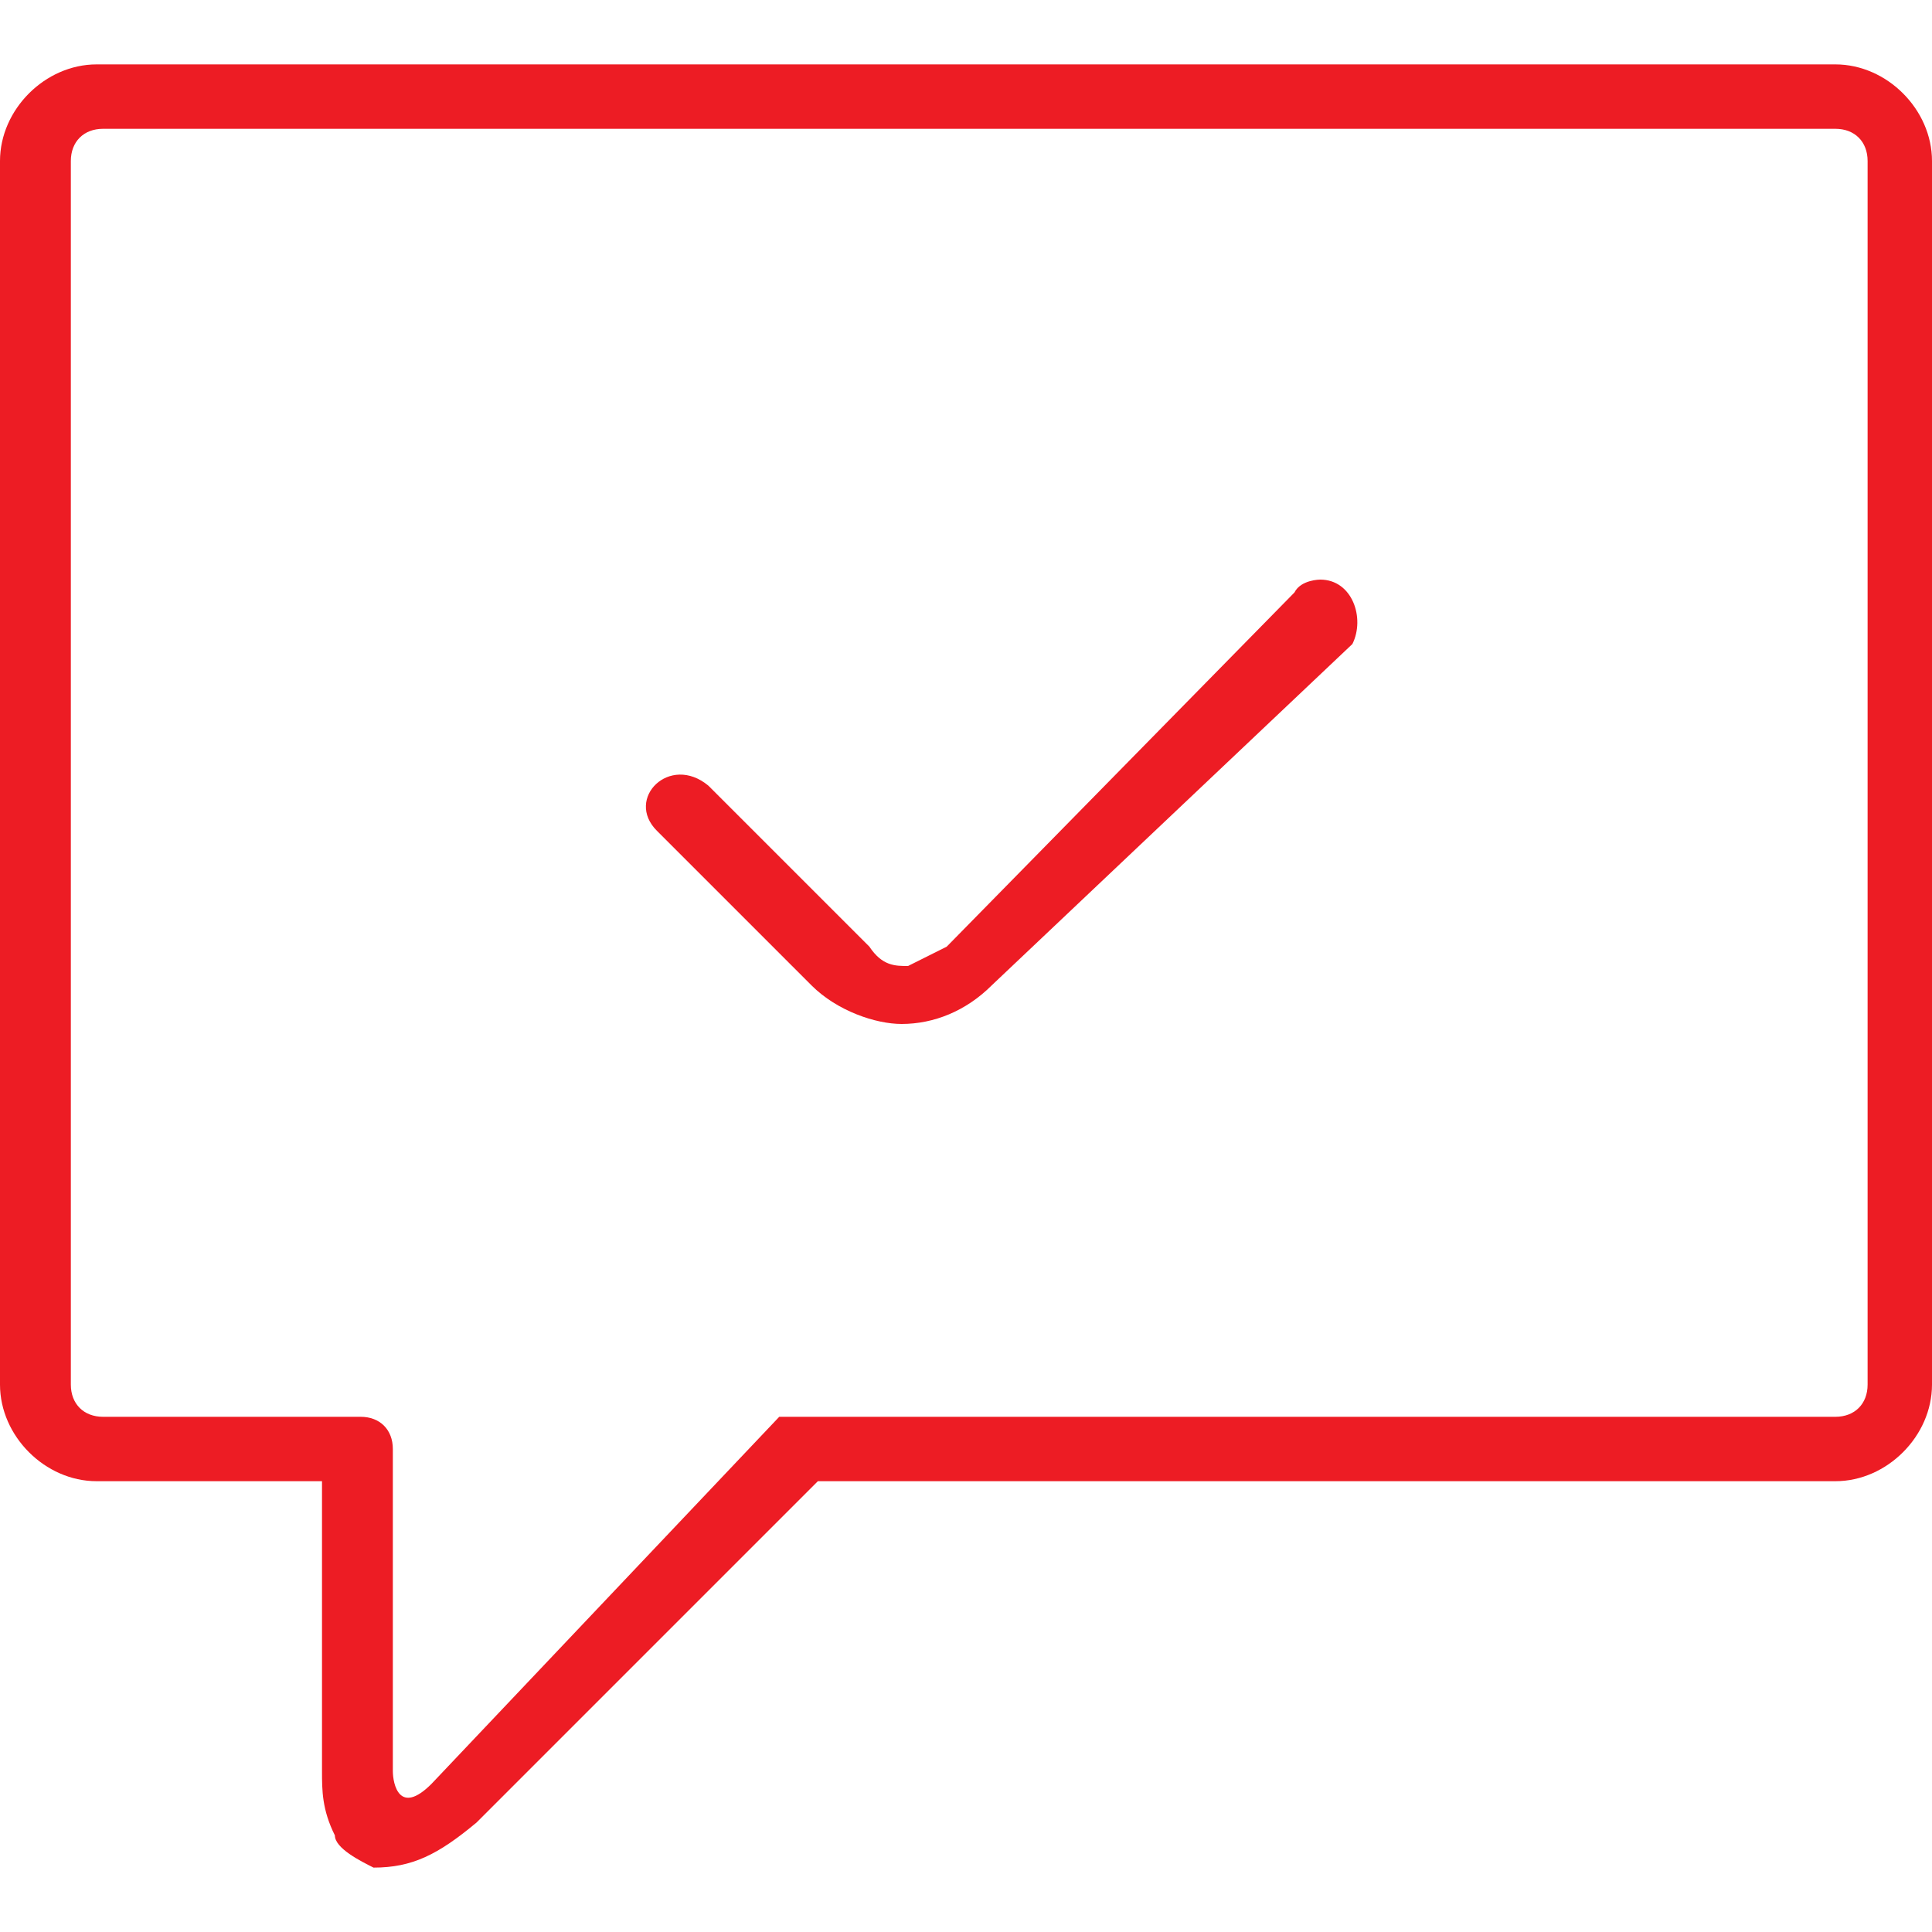 <svg width="60" height="60" viewBox="0 0 60 60" fill="none" xmlns="http://www.w3.org/2000/svg">
<path d="M41 18C41 18 40.4 18 40.2 18.4L29.4 29.4L28.2 30C27.8 30 27.4 30 27 29.4L22 24.4C20.8 23.4 19.4 24.8 20.4 25.8L25.2 30.6C26 31.4 27.2 31.8 28 31.8C29 31.8 30 31.4 30.8 30.6L42 20C42.4 19.2 42 18 41 18ZM3 2C1.4 2 0 3.4 0 5V43C0 44.6 1.4 46 3 46H10V55C10 55.6 10 56.2 10.4 57C10.4 57.4 11.2 57.8 11.6 58C12.8 58 13.6 57.6 14.8 56.6L25.4 46H57C58.6 46 60 44.6 60 43V5C60 3.4 58.6 2 57 2H3ZM3 4H57C57.6 4 58 4.4 58 5V43C58 43.6 57.6 44 57 44H24.2L13.4 55.4C12.4 56.4 12.2 55.4 12.2 55V45C12.2 44.4 11.8 44 11.2 44H3.2C2.6 44 2.2 43.6 2.2 43V5C2.2 4.4 2.6 4 3.2 4H3Z" fill="#ED1C24"/>
</svg>
